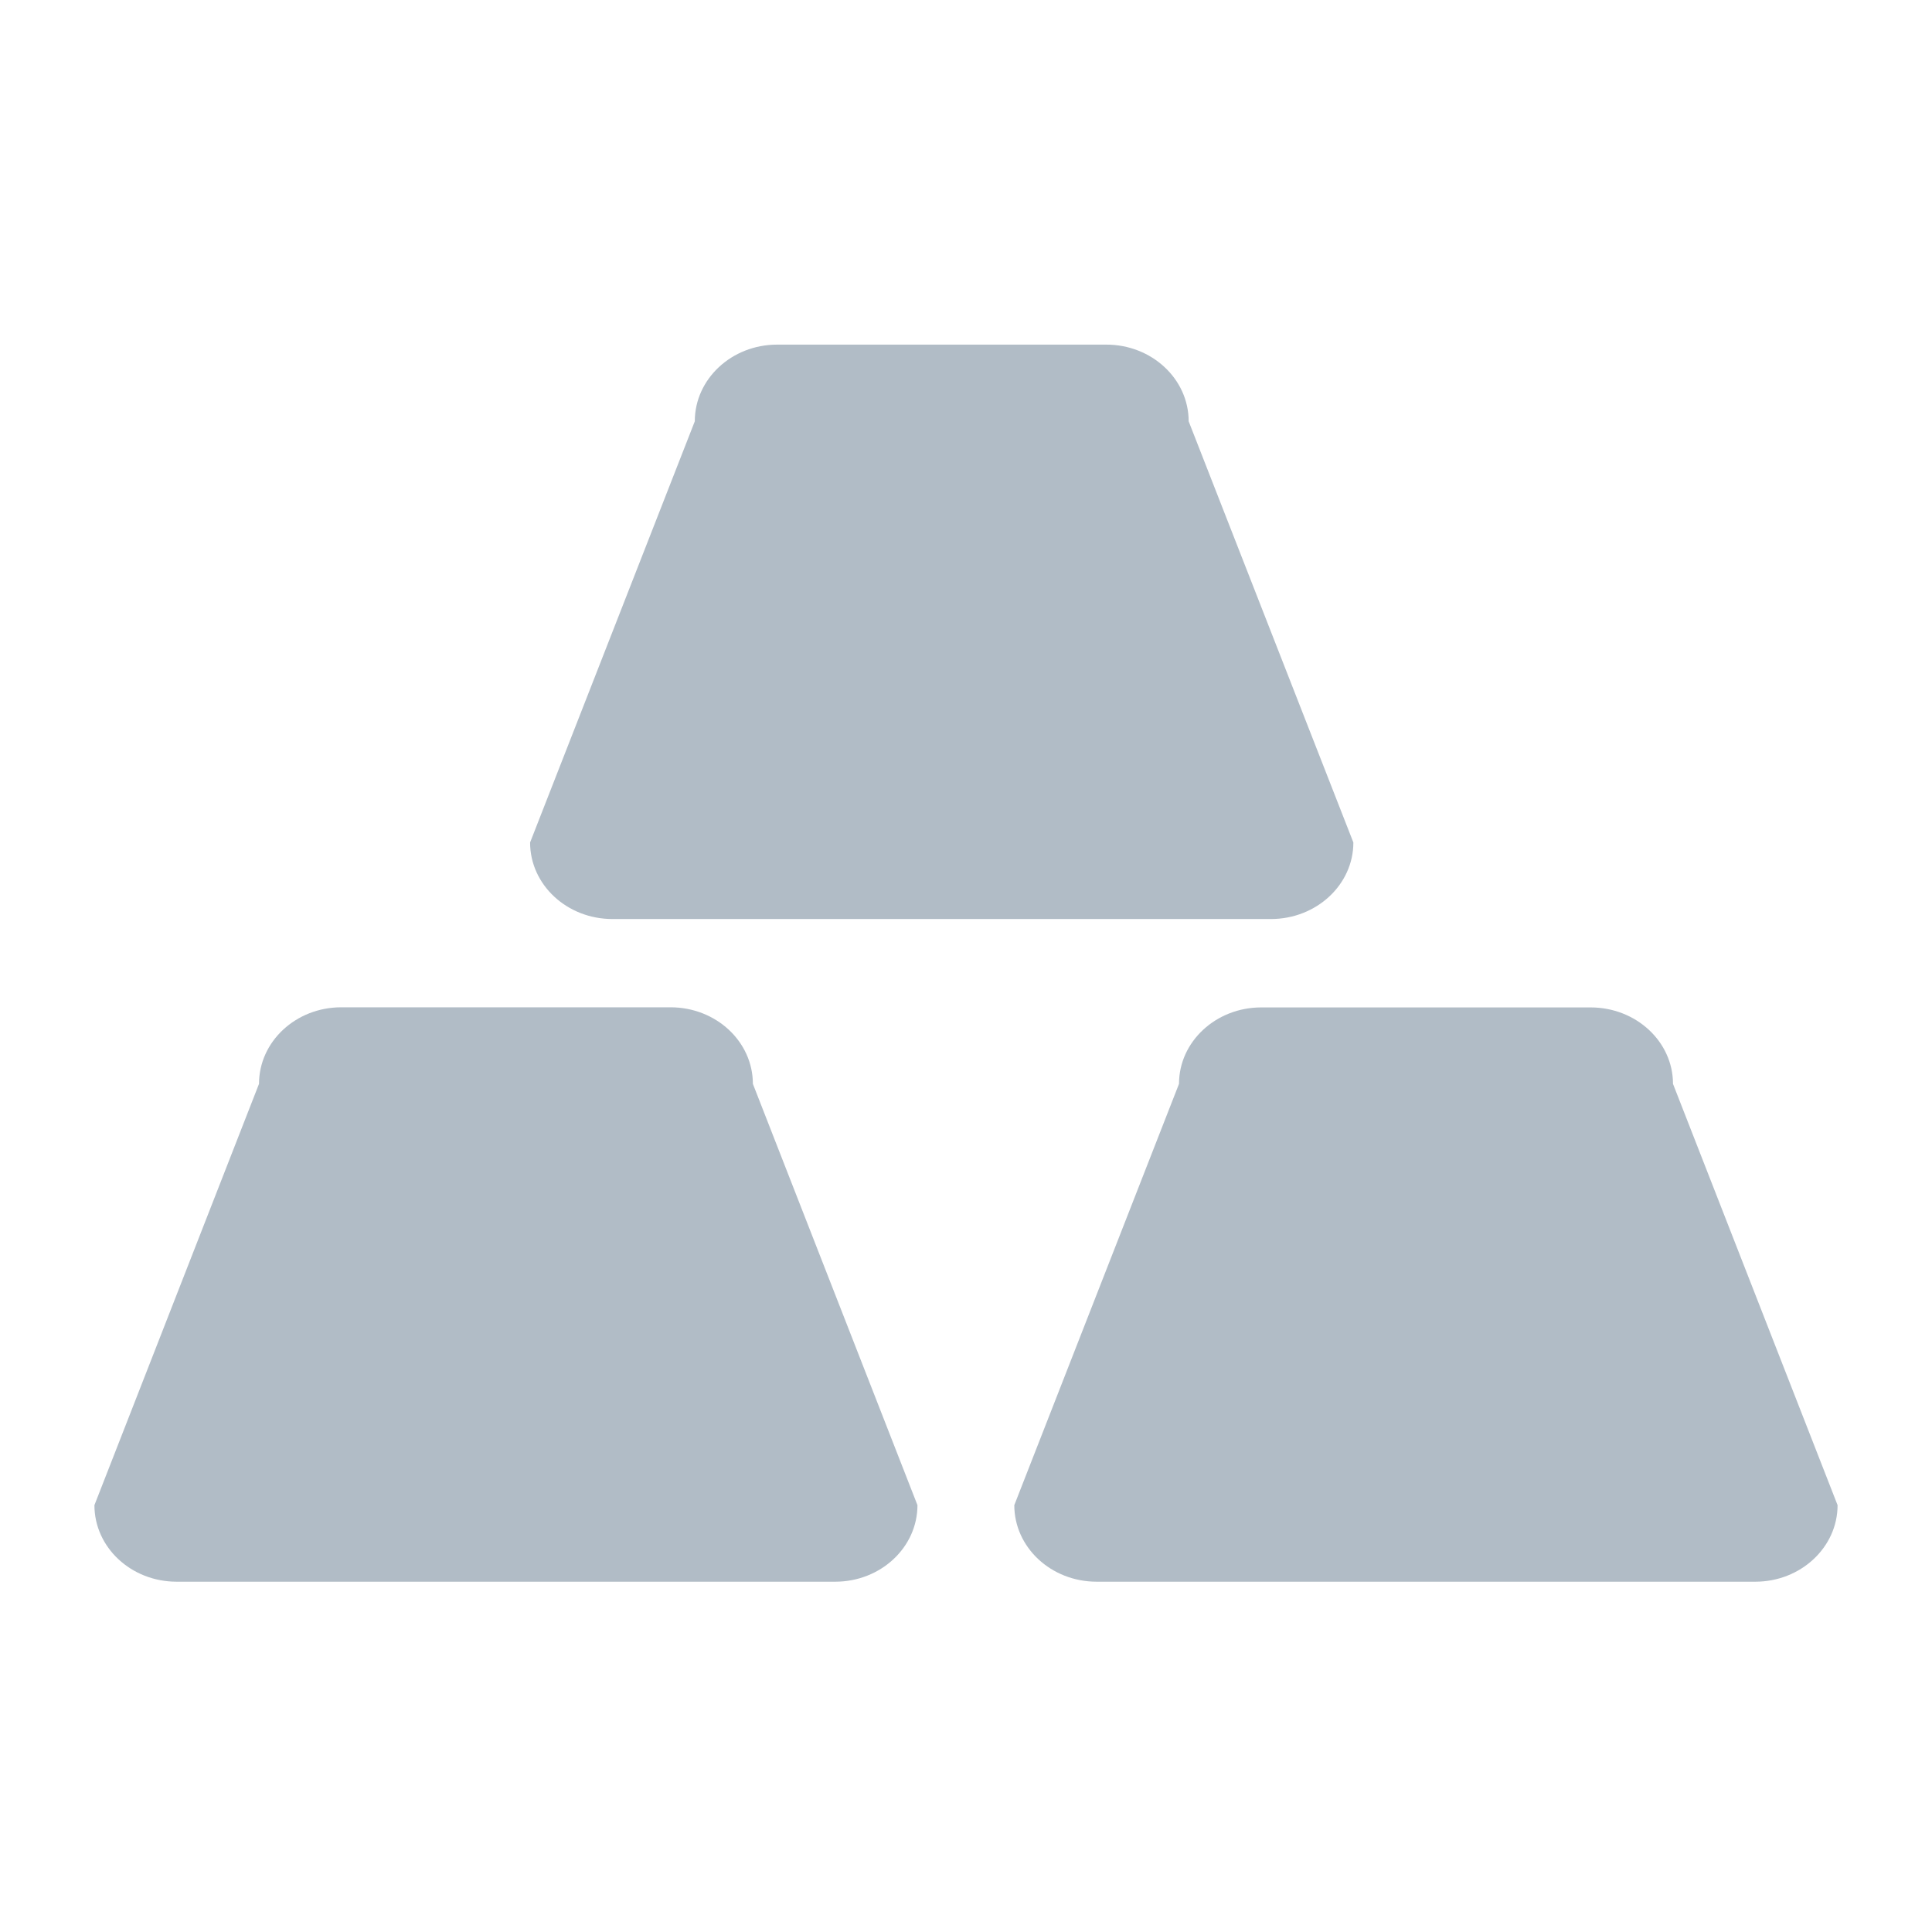 <svg width="16" height="16" viewBox="0 0 16 16" fill="none" xmlns="http://www.w3.org/2000/svg">
<path d="M5.072 7.611H10.525C10.902 7.611 11.208 7.327 11.208 6.977L9.844 3.489C9.844 3.139 9.539 2.854 9.162 2.854H6.436C6.059 2.854 5.754 3.139 5.754 3.489L4.39 6.977C4.39 7.327 4.695 7.611 5.072 7.611ZM5.553 8.342H2.826C2.45 8.342 2.145 8.626 2.145 8.976L0.782 12.465C0.782 12.815 1.086 13.099 1.463 13.099H6.917C7.293 13.099 7.598 12.815 7.598 12.465L6.235 8.976C6.235 8.626 5.93 8.342 5.553 8.342ZM15.218 12.465L13.855 8.976C13.855 8.626 13.549 8.343 13.173 8.343H10.445C10.07 8.343 9.764 8.626 9.764 8.976L8.4 12.465C8.4 12.815 8.705 13.099 9.082 13.099H14.537C14.912 13.099 15.218 12.815 15.218 12.465Z" fill="#B1BCC6"/>
</svg>

